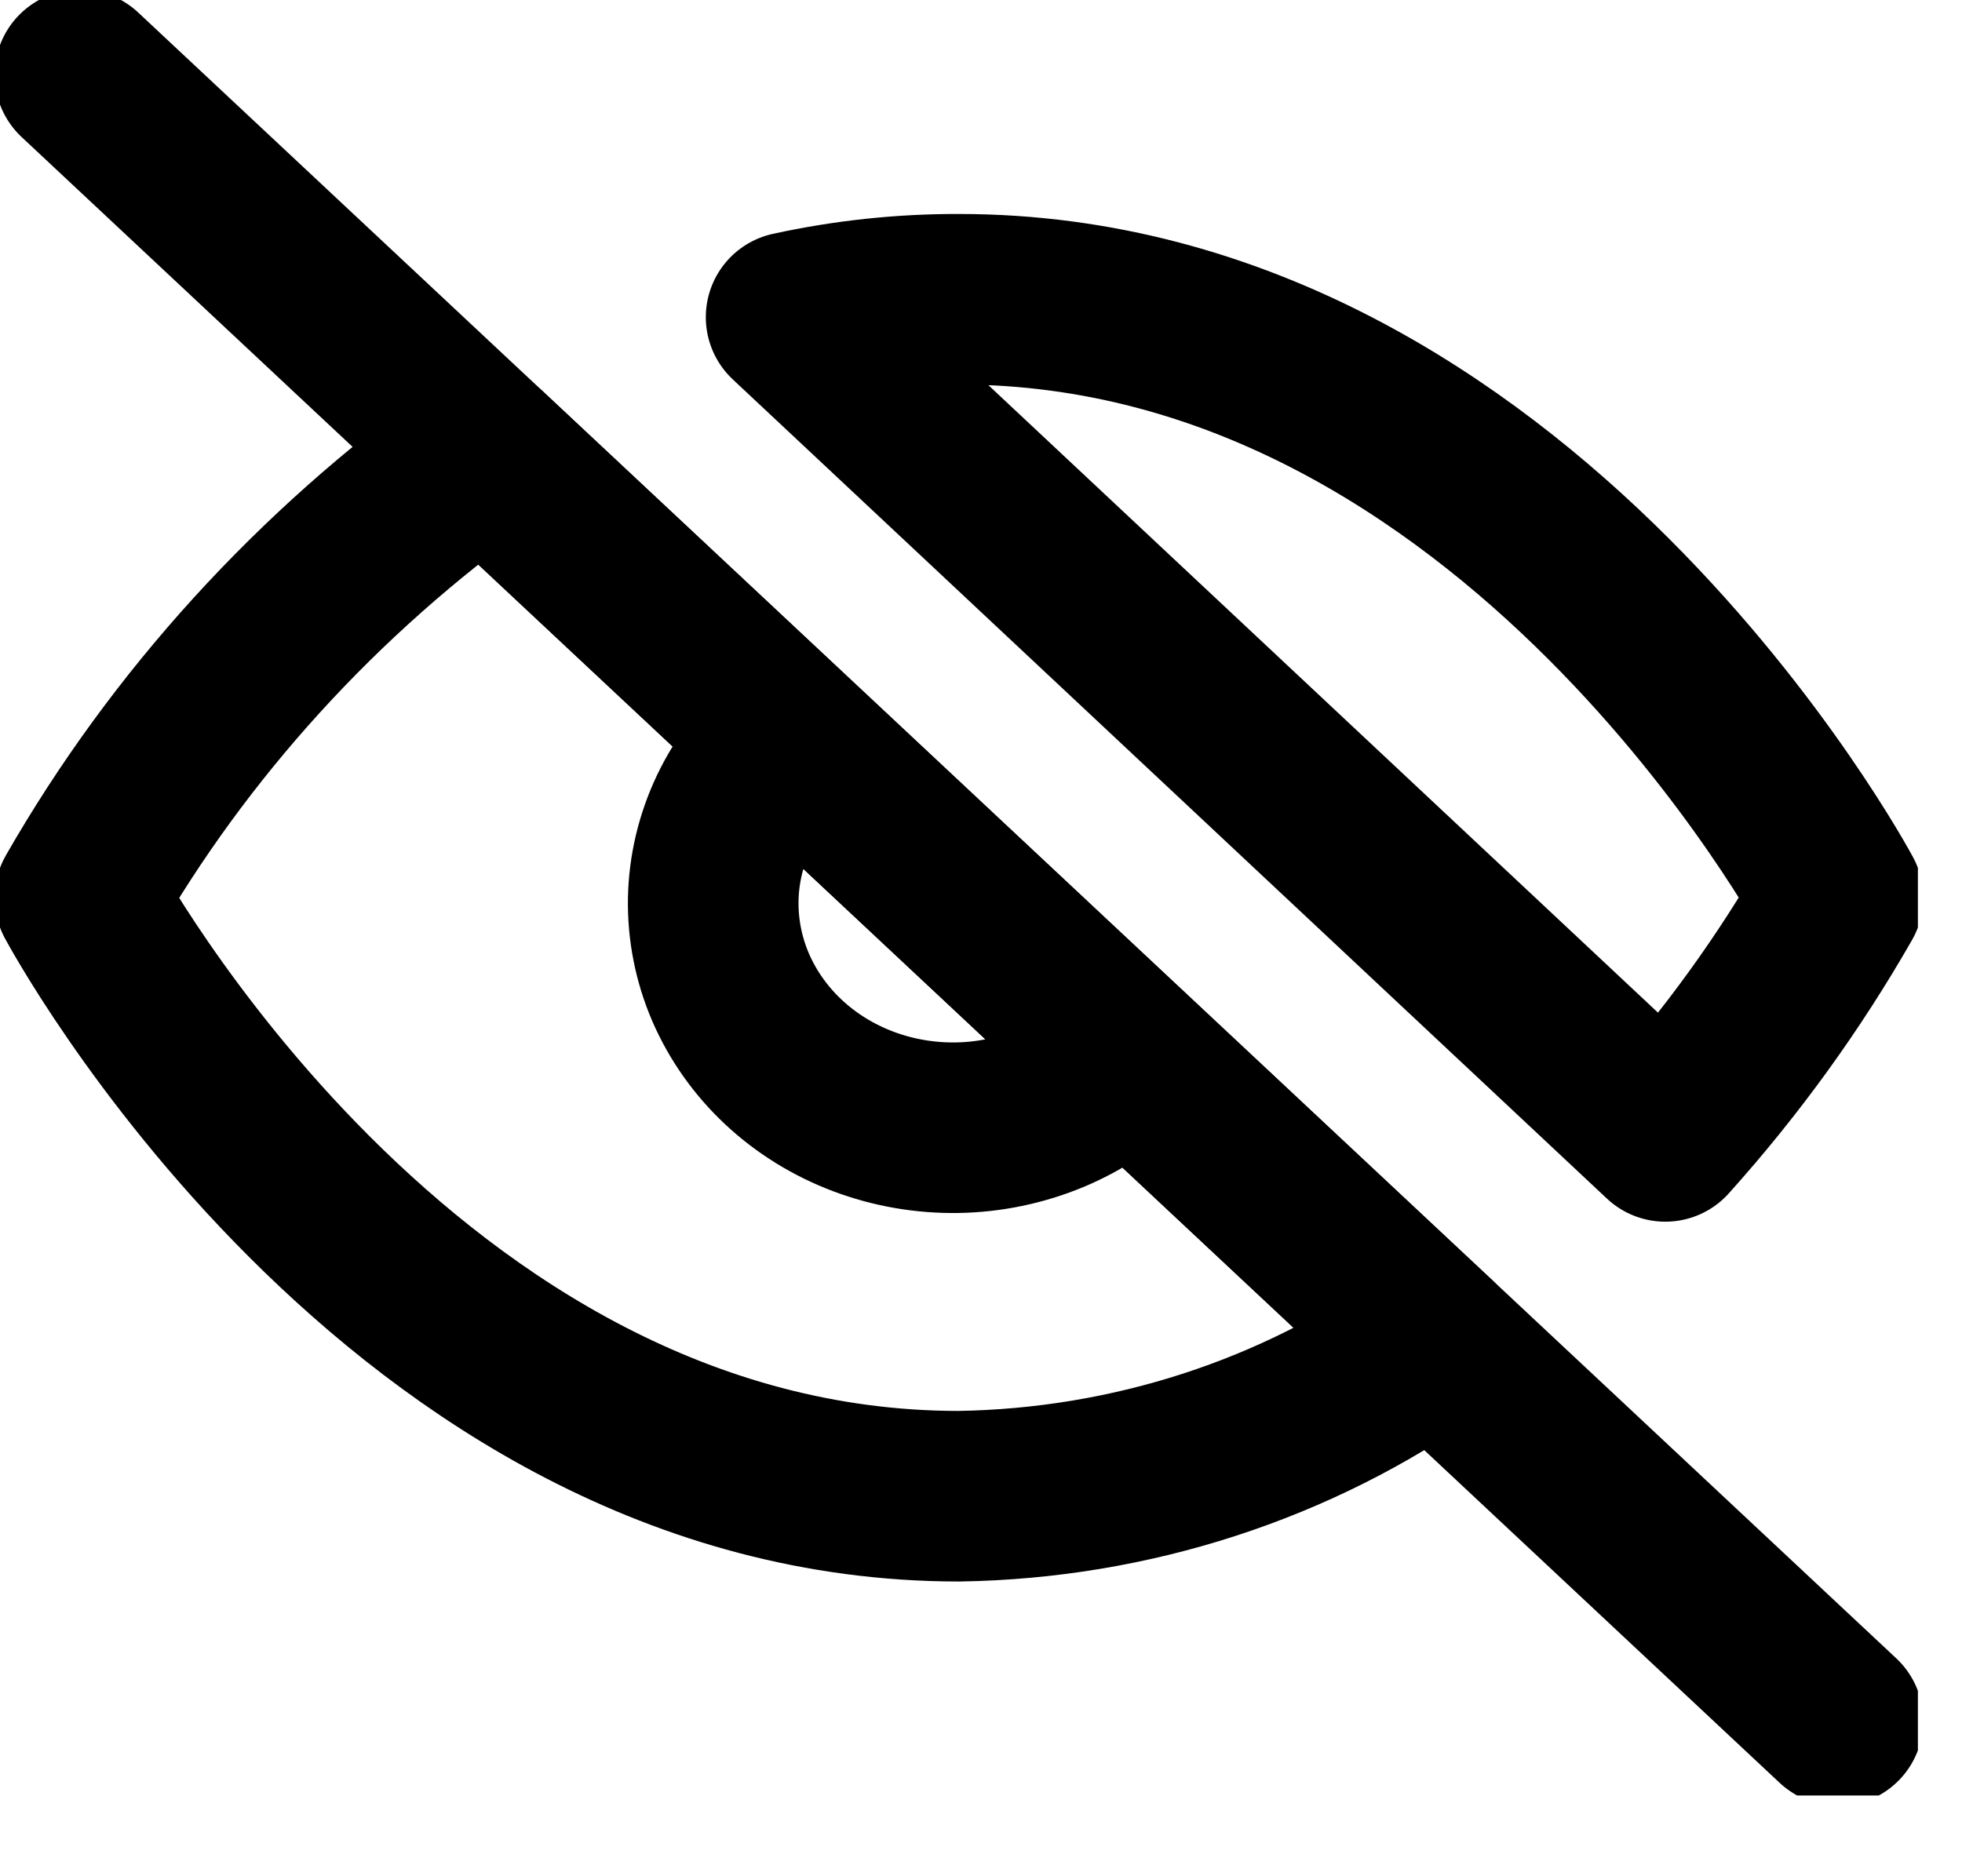 <svg width="23" height="22" viewBox="0 0 23 22" fill="none" xmlns="http://www.w3.org/2000/svg">
<g clip-path="url(#clip0_670:481)">
<path d="M13.227 12.386C12.97 12.645 12.66 12.852 12.315 12.996C11.97 13.139 11.598 13.217 11.221 13.223C10.843 13.229 10.469 13.164 10.119 13.032C9.769 12.9 9.451 12.703 9.184 12.453C8.917 12.203 8.707 11.905 8.565 11.578C8.424 11.25 8.355 10.899 8.361 10.546C8.368 10.192 8.451 9.844 8.604 9.521C8.758 9.198 8.979 8.908 9.255 8.667M16.806 15.737C15.204 16.88 13.254 17.513 11.241 17.544C4.684 17.544 0.937 10.526 0.937 10.526C2.102 8.493 3.718 6.716 5.677 5.316L16.806 15.737ZM9.274 3.719C9.919 3.578 10.579 3.507 11.241 3.509C17.799 3.509 21.546 10.526 21.546 10.526C20.977 11.522 20.299 12.46 19.522 13.325L9.274 3.719Z" stroke="black" stroke-width="2" stroke-linecap="round" stroke-linejoin="round"/>
<path d="M0.937 0.877L21.546 20.175" stroke="black" stroke-width="2" stroke-linecap="round" stroke-linejoin="round"/>
</g>
<defs>
<clipPath id="clip0_670:481">
<rect width="22.483" height="21.053" fill="white"/>
</clipPath>
</defs>
</svg>
